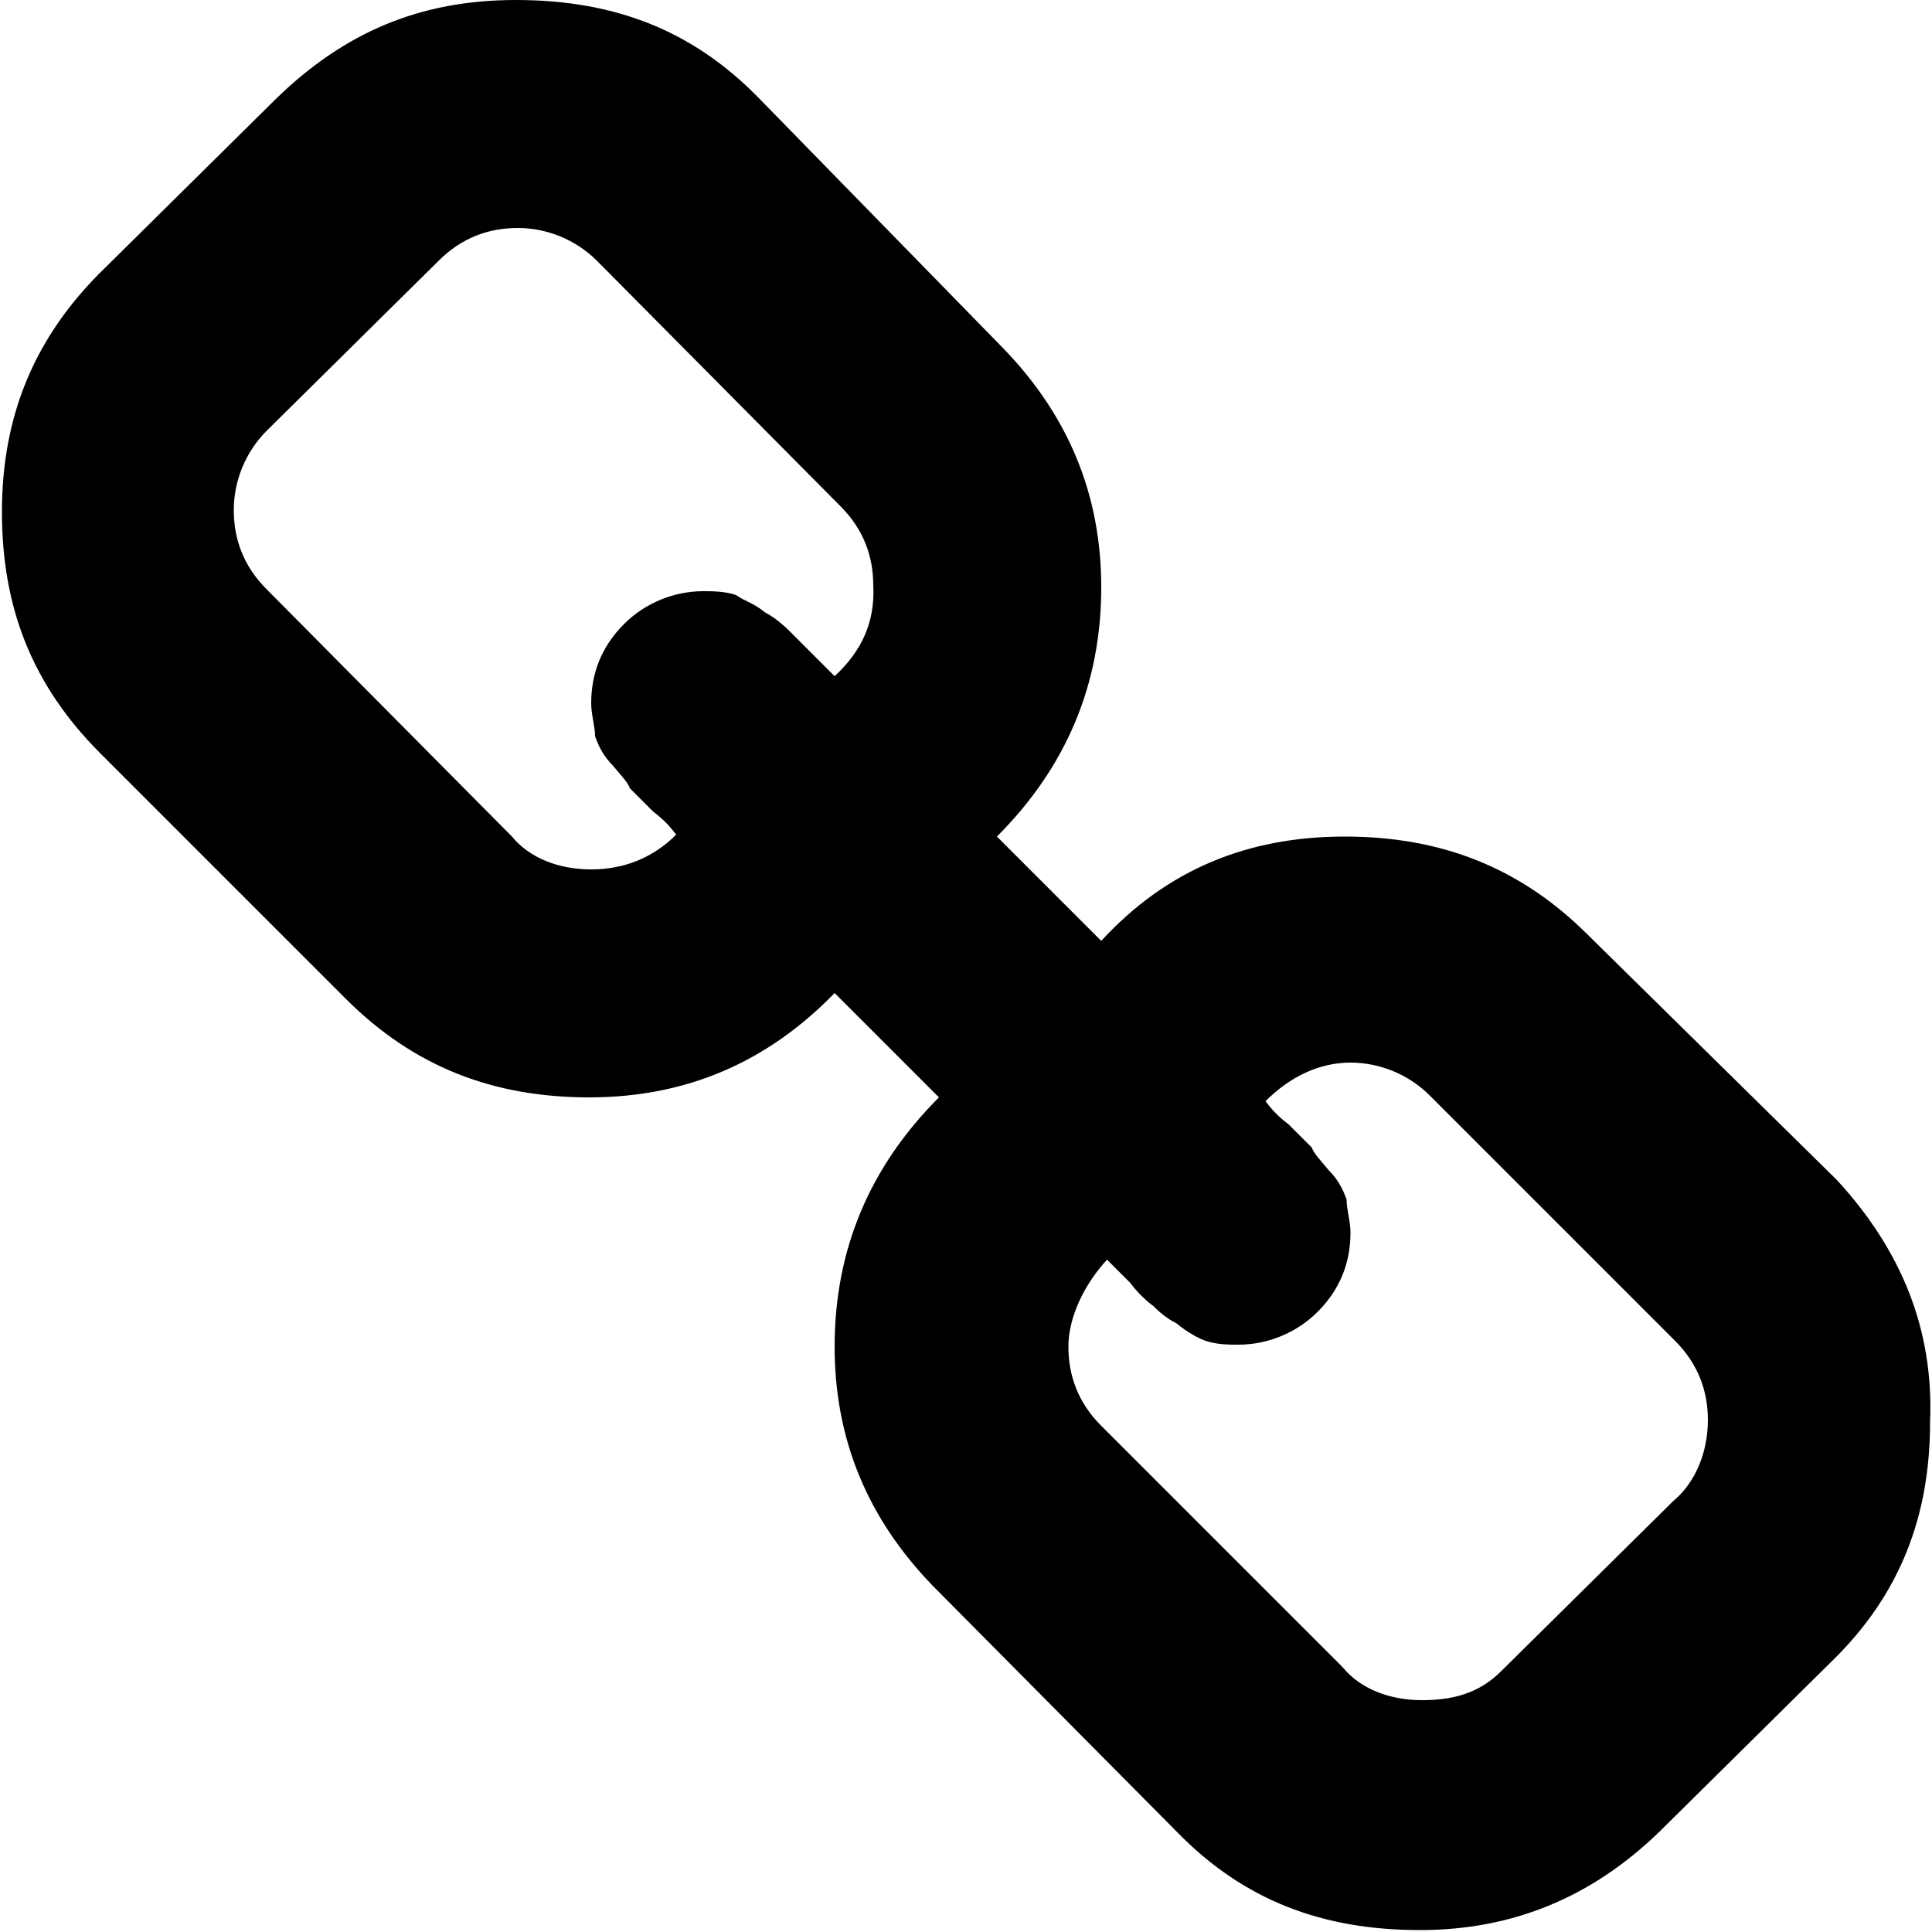 <?xml version="1.0" encoding="utf-8"?>
<!-- Generator: Adobe Illustrator 24.0.1, SVG Export Plug-In . SVG Version: 6.00 Build 0)  -->
<svg version="1.1" id="圖層_1" xmlns="http://www.w3.org/2000/svg" xmlns:xlink="http://www.w3.org/1999/xlink" x="0px" y="0px"
	 viewBox="0 0 100 100" style="enable-background:new 0 0 100 100;" xml:space="preserve">
<title>clock</title>
<g>
	<path d="M95.1,61.1L82.2,48.4c-3.5-3.5-7.6-5.1-12.6-5.1S60.4,45,57,48.7l-5.4-5.4c3.6-3.6,5.4-7.9,5.4-12.9
		c0-4.8-1.7-8.9-5.1-12.4L39.3,5.1c-3.5-3.6-7.6-5.1-12.6-5.1s-8.9,1.7-12.4,5.1l-8.9,8.8c-3.6,3.5-5.3,7.6-5.3,12.6
		S1.7,35.5,5.2,39l12.7,12.7c3.5,3.5,7.6,5.1,12.6,5.1s9.2-1.8,12.7-5.4l5.4,5.4c-3.6,3.6-5.4,7.9-5.4,12.9c0,4.8,1.7,8.9,5.1,12.4
		l12.6,12.7c3.5,3.6,7.6,5.1,12.6,5.1c4.8,0,8.9-1.7,12.4-5.1l8.9-8.8c3.6-3.5,5.1-7.6,5.1-12.4C100.1,68.8,98.4,64.7,95.1,61.1z
		 M43.2,35c-0.2-0.2-0.6-0.6-1.2-1.2s-1.2-1.2-1.2-1.2s-0.6-0.6-1.2-0.9c-0.6-0.5-1.1-0.6-1.5-0.9c-0.6-0.2-1.2-0.2-1.7-0.2
		c-1.5,0-3,0.6-4.1,1.7c-1.2,1.2-1.7,2.6-1.7,4.1c0,0.6,0.2,1.2,0.2,1.7c0.2,0.6,0.5,1.1,0.9,1.5c0.5,0.6,0.8,0.9,0.9,1.2
		c0.2,0.2,0.8,0.8,1.2,1.2c0.8,0.6,1.1,1.1,1.2,1.2c-1.2,1.2-2.7,1.8-4.4,1.8c-1.7,0-3.2-0.6-4.1-1.7L13.8,30.5
		c-1.2-1.2-1.7-2.6-1.7-4.1s0.6-3,1.7-4.1l8.9-8.8c1.2-1.2,2.6-1.7,4.1-1.7s3,0.6,4.1,1.7l12.6,12.7c1.2,1.2,1.7,2.6,1.7,4.1
		C45.3,32.2,44.6,33.7,43.2,35z M86.6,77.7l-8.9,8.8c-1.2,1.2-2.6,1.5-4.1,1.5c-1.7,0-3.2-0.6-4.1-1.7L57,73.8
		c-1.2-1.2-1.7-2.6-1.7-4.1c0-1.5,0.8-3.2,2-4.5c0.2,0.2,0.6,0.6,1.2,1.2c0.6,0.8,1.2,1.2,1.2,1.2c0.2,0.2,0.6,0.6,1.2,0.9
		c0.6,0.5,1.2,0.8,1.5,0.9c0.6,0.2,1.2,0.2,1.7,0.2c1.5,0,3-0.6,4.1-1.7c1.2-1.2,1.7-2.6,1.7-4.1c0-0.6-0.2-1.2-0.2-1.7
		c-0.2-0.6-0.5-1.1-0.9-1.5c-0.5-0.6-0.8-0.9-0.9-1.2c-0.2-0.2-0.8-0.8-1.2-1.2c-0.8-0.6-1.1-1.1-1.2-1.2c1.2-1.2,2.7-2,4.4-2
		c1.5,0,3,0.6,4.1,1.7l12.7,12.7c1.2,1.2,1.7,2.6,1.7,4.1C88.4,75.1,87.8,76.7,86.6,77.7z"/>
</g>
</svg>

